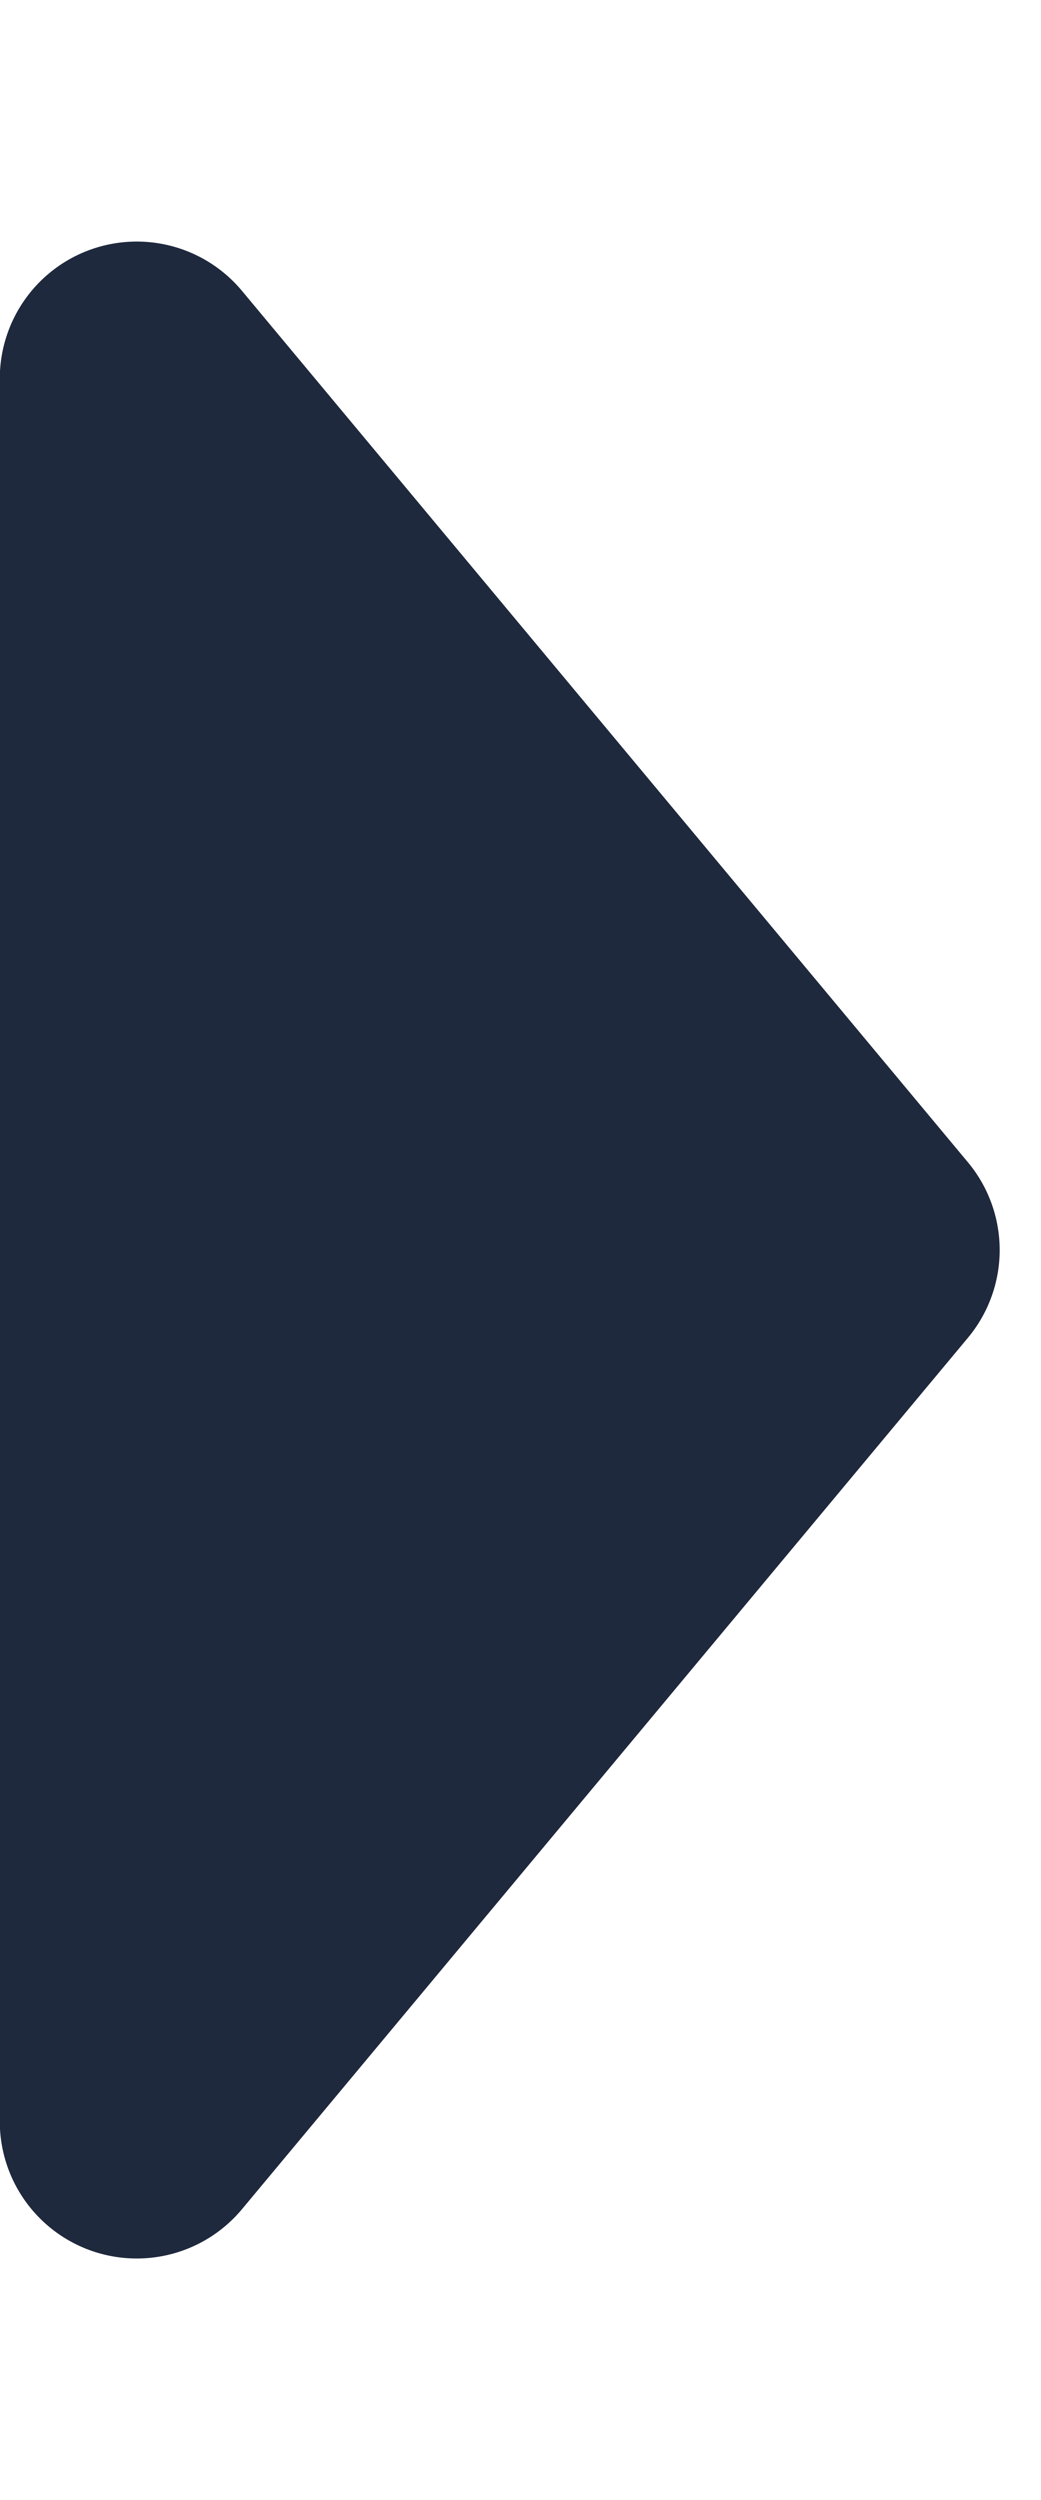 <svg height="36.48" viewBox="0 0 15.2 36.48" width="15.2" xmlns="http://www.w3.org/2000/svg"><path d="m16.96 1.067a2 2 0 0 1 2.561 0l12.716 10.6a2 2 0 0 1 -1.28 3.536h-25.433a2 2 0 0 1 -1.28-3.536z" fill="#1f293d" transform="matrix(0 1 -1 0 15.2 0)"/></svg>